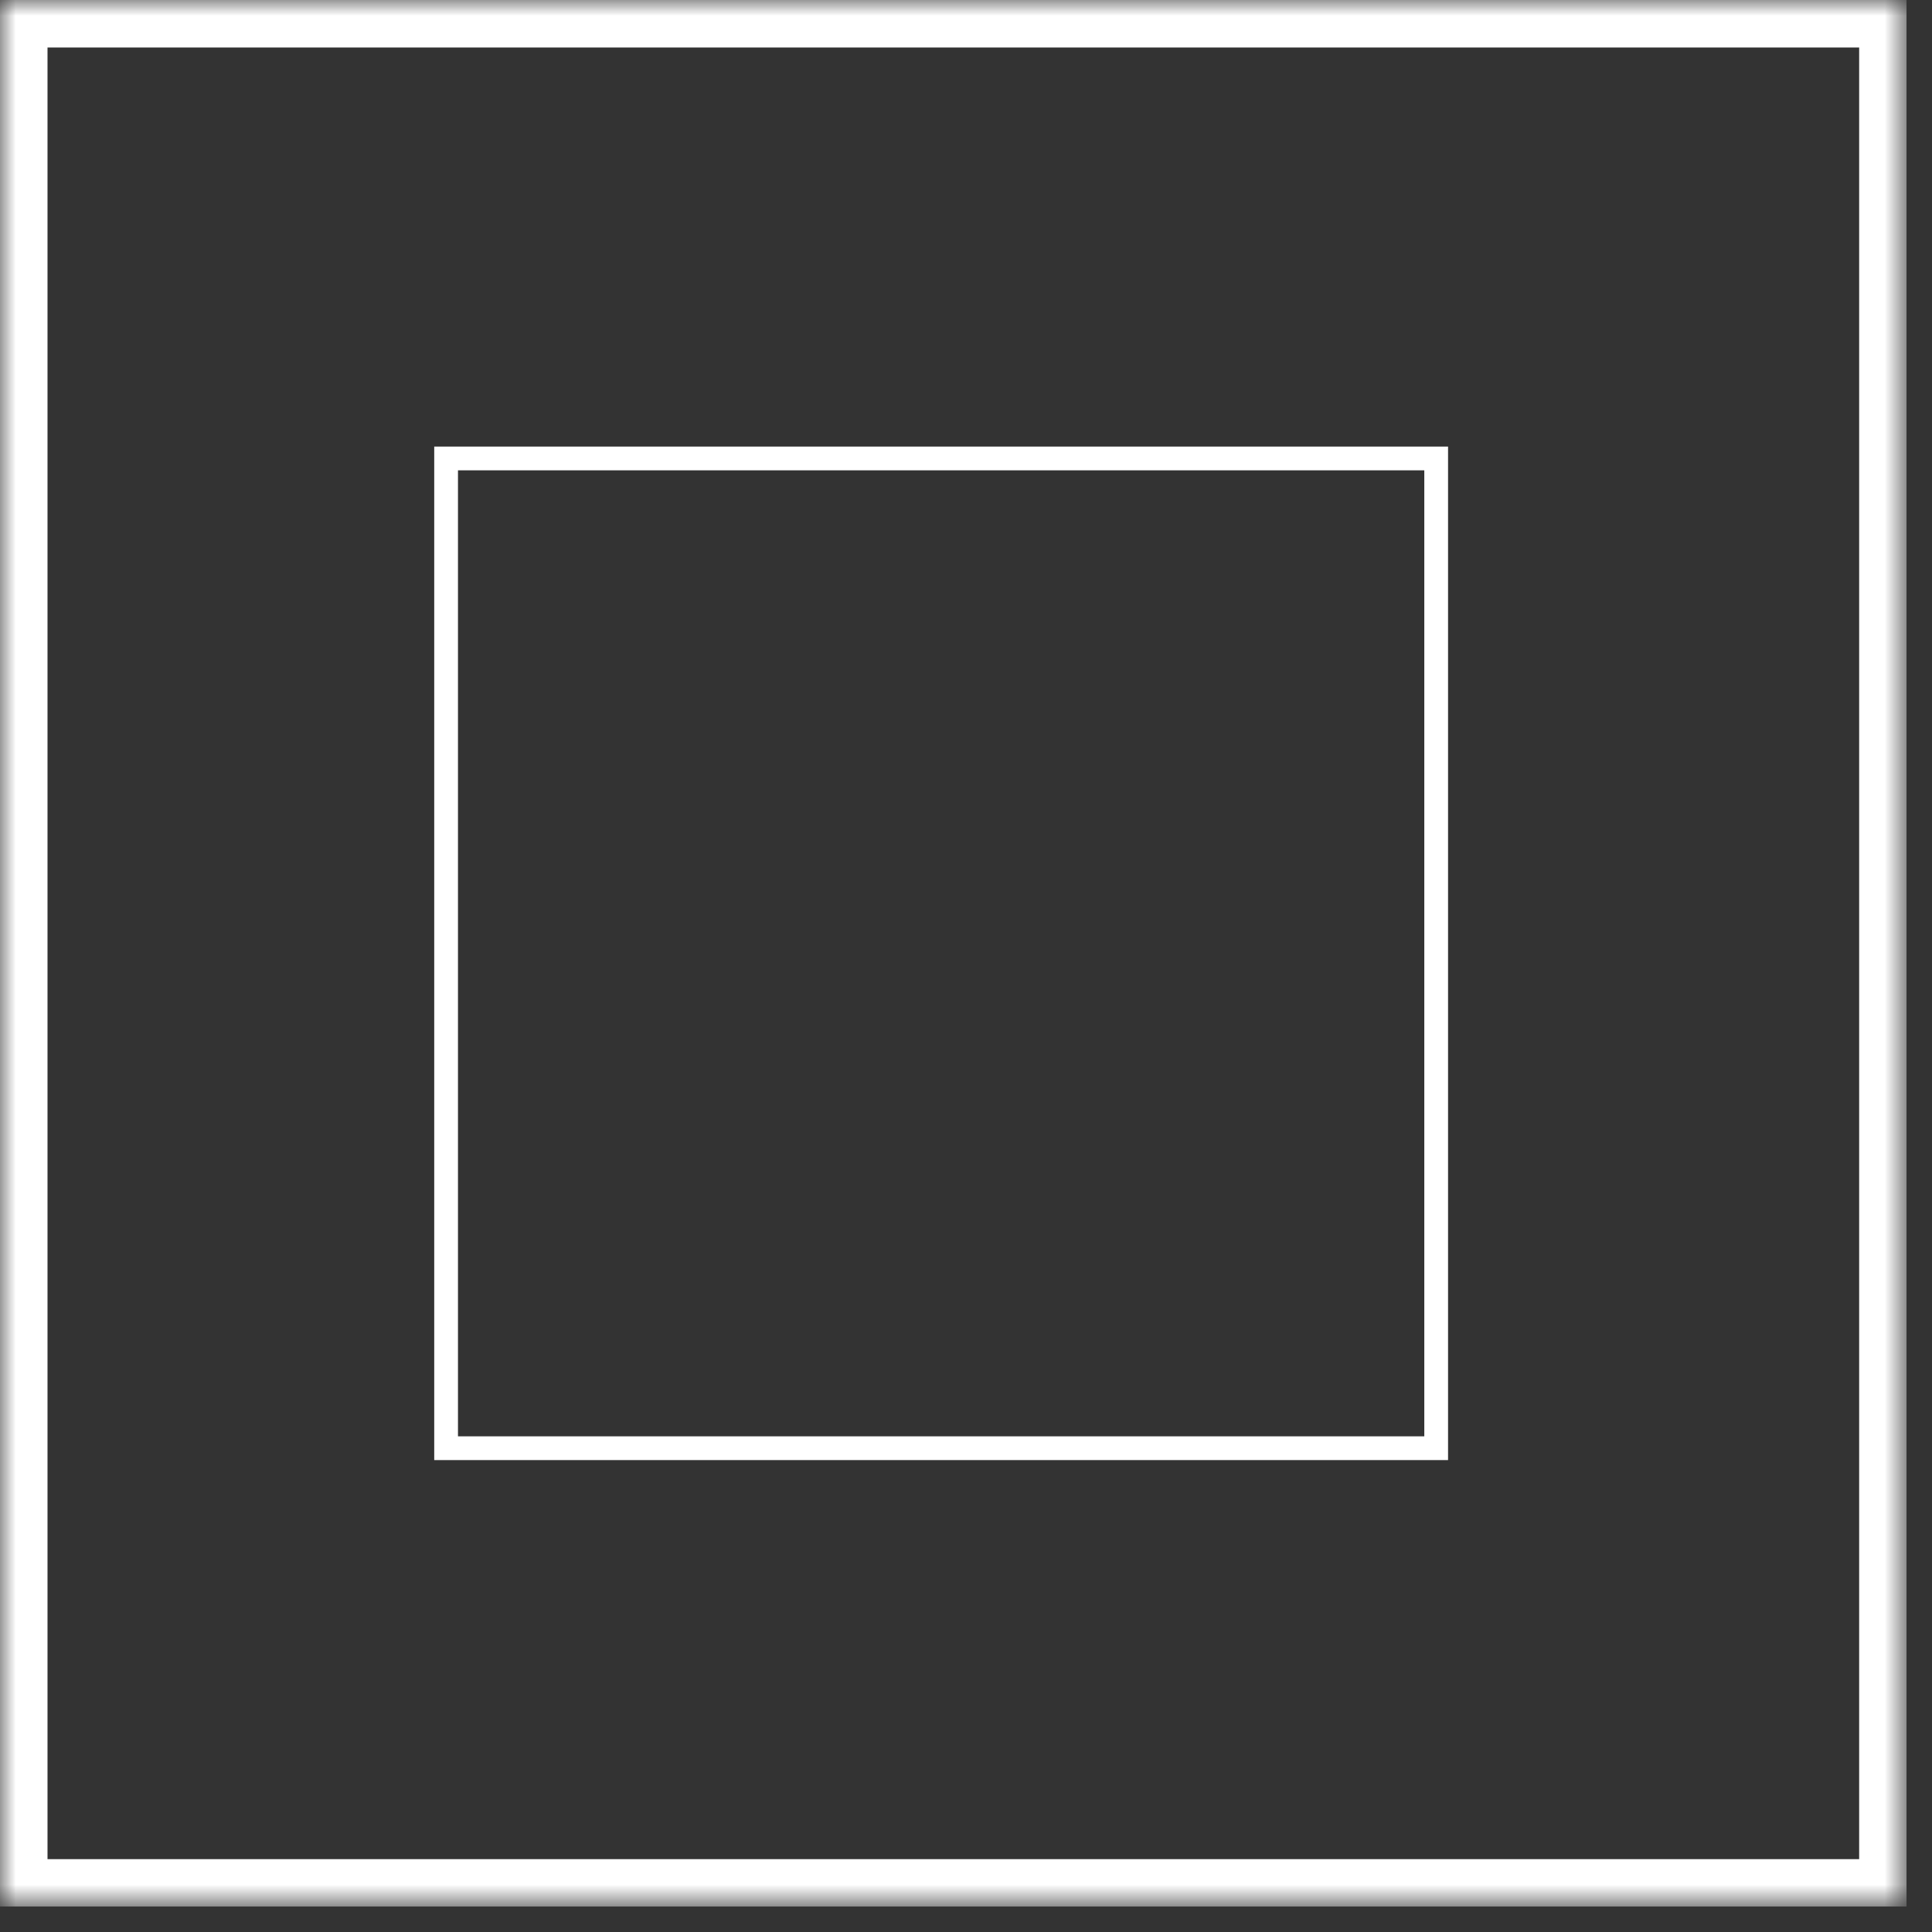 <svg width="61" height="61" viewBox="0 0 61 61" fill="none" xmlns="http://www.w3.org/2000/svg">
<rect x="0" y="0" width="61" height="61" fill="#333333" stroke="none"/>
<g clip-path="url(#clip0_0_303)">
<mask id="mask0_0_303" style="mask-type:luminance" maskUnits="userSpaceOnUse" x="0" y="0" width="61" height="61">
<path d="M60.2 0H0V60.2H60.2V0Z" fill="white"/>
</mask>
<g mask="url(#mask0_0_303)">
<path d="M60.2 60.2H0V0H60.2V60.2ZM1.5 58.7H58.7V1.5H1.5V58.7Z" fill="white"/>
</g>
<path d="M45.72 46.1H13.71V14.1H45.72V46.11V46.1ZM14.46 45.35H44.97V14.85H14.46V45.36V45.35Z" fill="white"/>
</g>
<defs>
<clipPath id="clip0_0_303">
<rect width="60.2" height="60.2" fill="white"/>
</clipPath>
</defs>
</svg>
